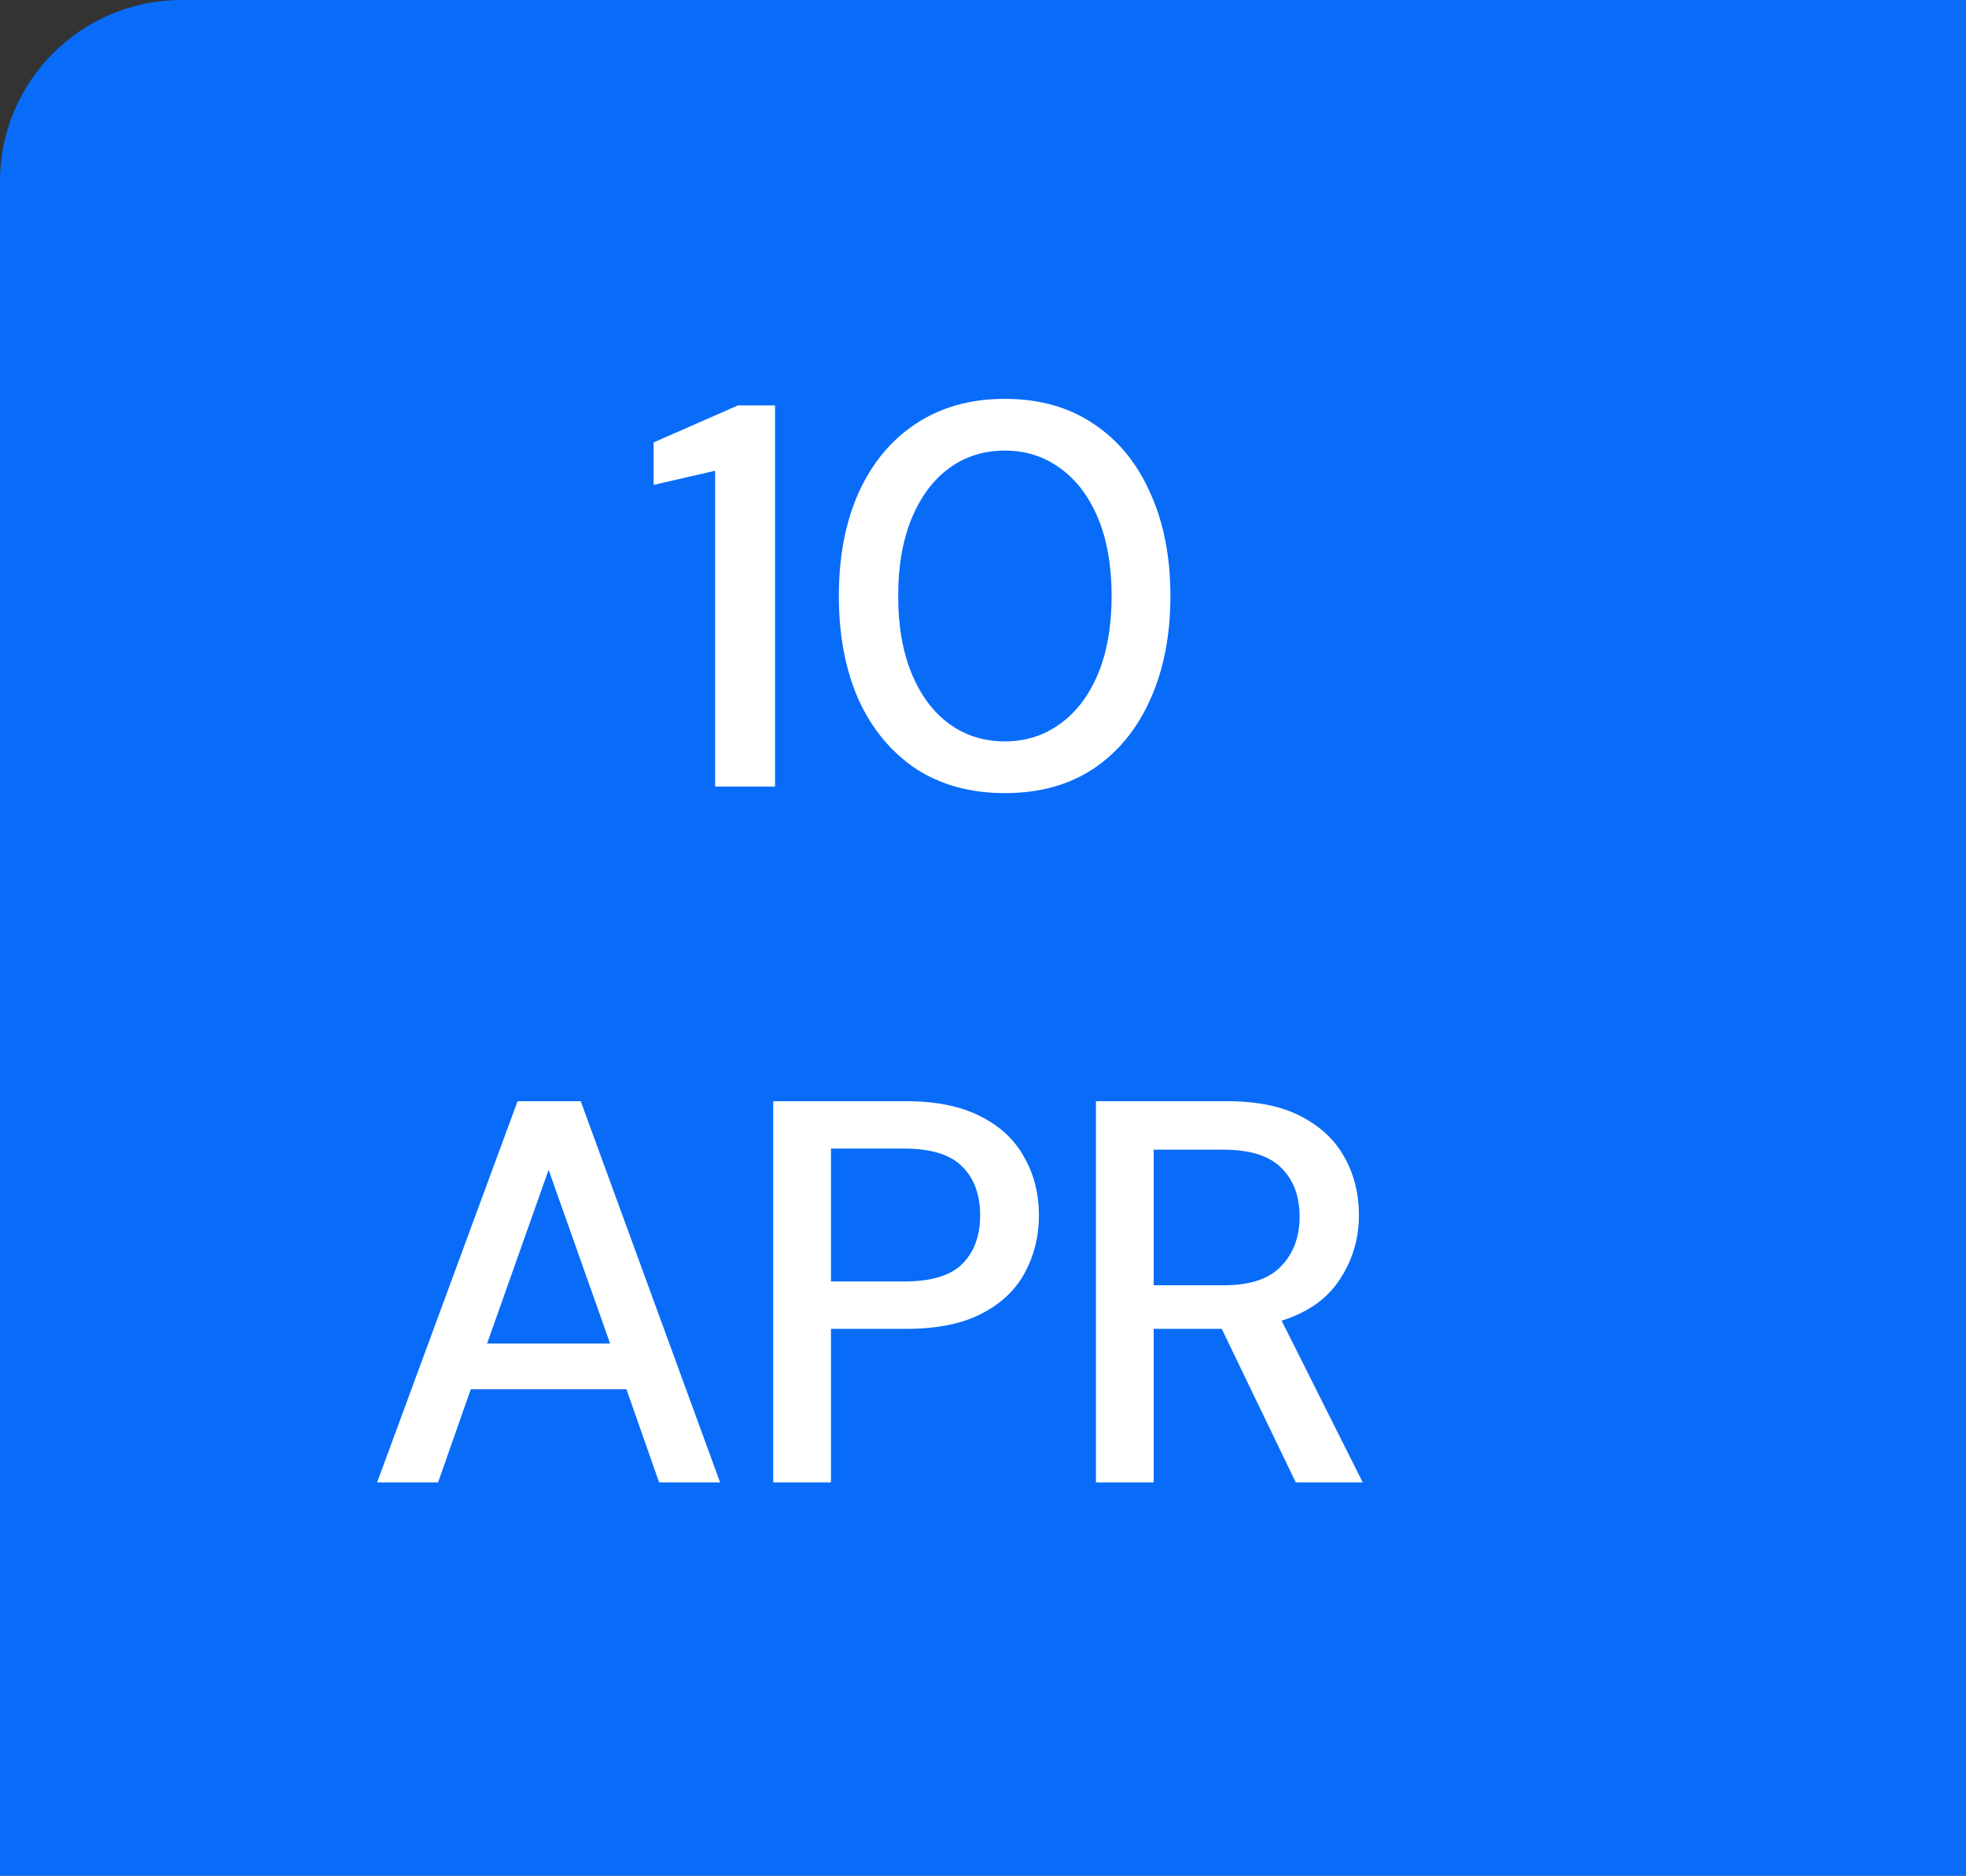 <svg width="65" height="62" viewBox="0 0 65 62" fill="none" xmlns="http://www.w3.org/2000/svg">
<rect x="0" y="0" width="65" height="62" fill="#333333" stroke="none"/>
<path d="M0 6C0 2.686 2.686 0 6 0H65V62H0V6Z" fill="#086CF9"/>
<path d="M23.644 26V15.56L21.61 16.028V14.624L24.4 13.4H25.624V26H23.644ZM33.224 26.216C32.084 26.216 31.1 25.946 30.272 25.406C29.456 24.854 28.826 24.092 28.382 23.12C27.95 22.136 27.734 20.996 27.734 19.7C27.734 18.404 27.95 17.27 28.382 16.298C28.826 15.314 29.456 14.552 30.272 14.012C31.1 13.46 32.084 13.184 33.224 13.184C34.364 13.184 35.342 13.46 36.158 14.012C36.974 14.552 37.598 15.314 38.03 16.298C38.474 17.27 38.696 18.404 38.696 19.7C38.696 20.996 38.474 22.136 38.03 23.12C37.598 24.092 36.974 24.854 36.158 25.406C35.342 25.946 34.364 26.216 33.224 26.216ZM33.224 24.506C33.908 24.506 34.514 24.314 35.042 23.93C35.582 23.546 36.002 22.994 36.302 22.274C36.602 21.554 36.752 20.696 36.752 19.7C36.752 18.704 36.602 17.846 36.302 17.126C36.002 16.406 35.582 15.854 35.042 15.47C34.514 15.086 33.908 14.894 33.224 14.894C32.528 14.894 31.916 15.086 31.388 15.47C30.86 15.854 30.446 16.406 30.146 17.126C29.846 17.846 29.696 18.704 29.696 19.7C29.696 20.696 29.846 21.554 30.146 22.274C30.446 22.994 30.86 23.546 31.388 23.93C31.916 24.314 32.528 24.506 33.224 24.506ZM12.468 49L17.112 36.4H19.2L23.808 49H21.792L20.712 45.922H15.564L14.484 49H12.468ZM16.104 44.41H20.172L18.138 38.668L16.104 44.41ZM25.565 49V36.4H29.975C30.959 36.4 31.775 36.568 32.423 36.904C33.071 37.228 33.551 37.678 33.863 38.254C34.187 38.818 34.349 39.46 34.349 40.18C34.349 40.864 34.193 41.494 33.881 42.07C33.581 42.634 33.107 43.084 32.459 43.42C31.811 43.756 30.983 43.924 29.975 43.924H27.473V49H25.565ZM27.473 42.358H29.885C30.785 42.358 31.427 42.166 31.811 41.782C32.207 41.386 32.405 40.852 32.405 40.18C32.405 39.484 32.207 38.944 31.811 38.56C31.427 38.164 30.785 37.966 29.885 37.966H27.473V42.358ZM36.235 49V36.4H40.573C41.569 36.4 42.385 36.568 43.021 36.904C43.669 37.24 44.149 37.696 44.461 38.272C44.773 38.836 44.929 39.466 44.929 40.162C44.929 40.942 44.719 41.65 44.299 42.286C43.891 42.922 43.249 43.378 42.373 43.654L45.055 49H42.841L40.393 43.924H38.143V49H36.235ZM38.143 42.484H40.465C41.329 42.484 41.959 42.274 42.355 41.854C42.763 41.434 42.967 40.888 42.967 40.216C42.967 39.544 42.769 39.01 42.373 38.614C41.977 38.206 41.335 38.002 40.447 38.002H38.143V42.484Z" fill="white"/>
</svg>
